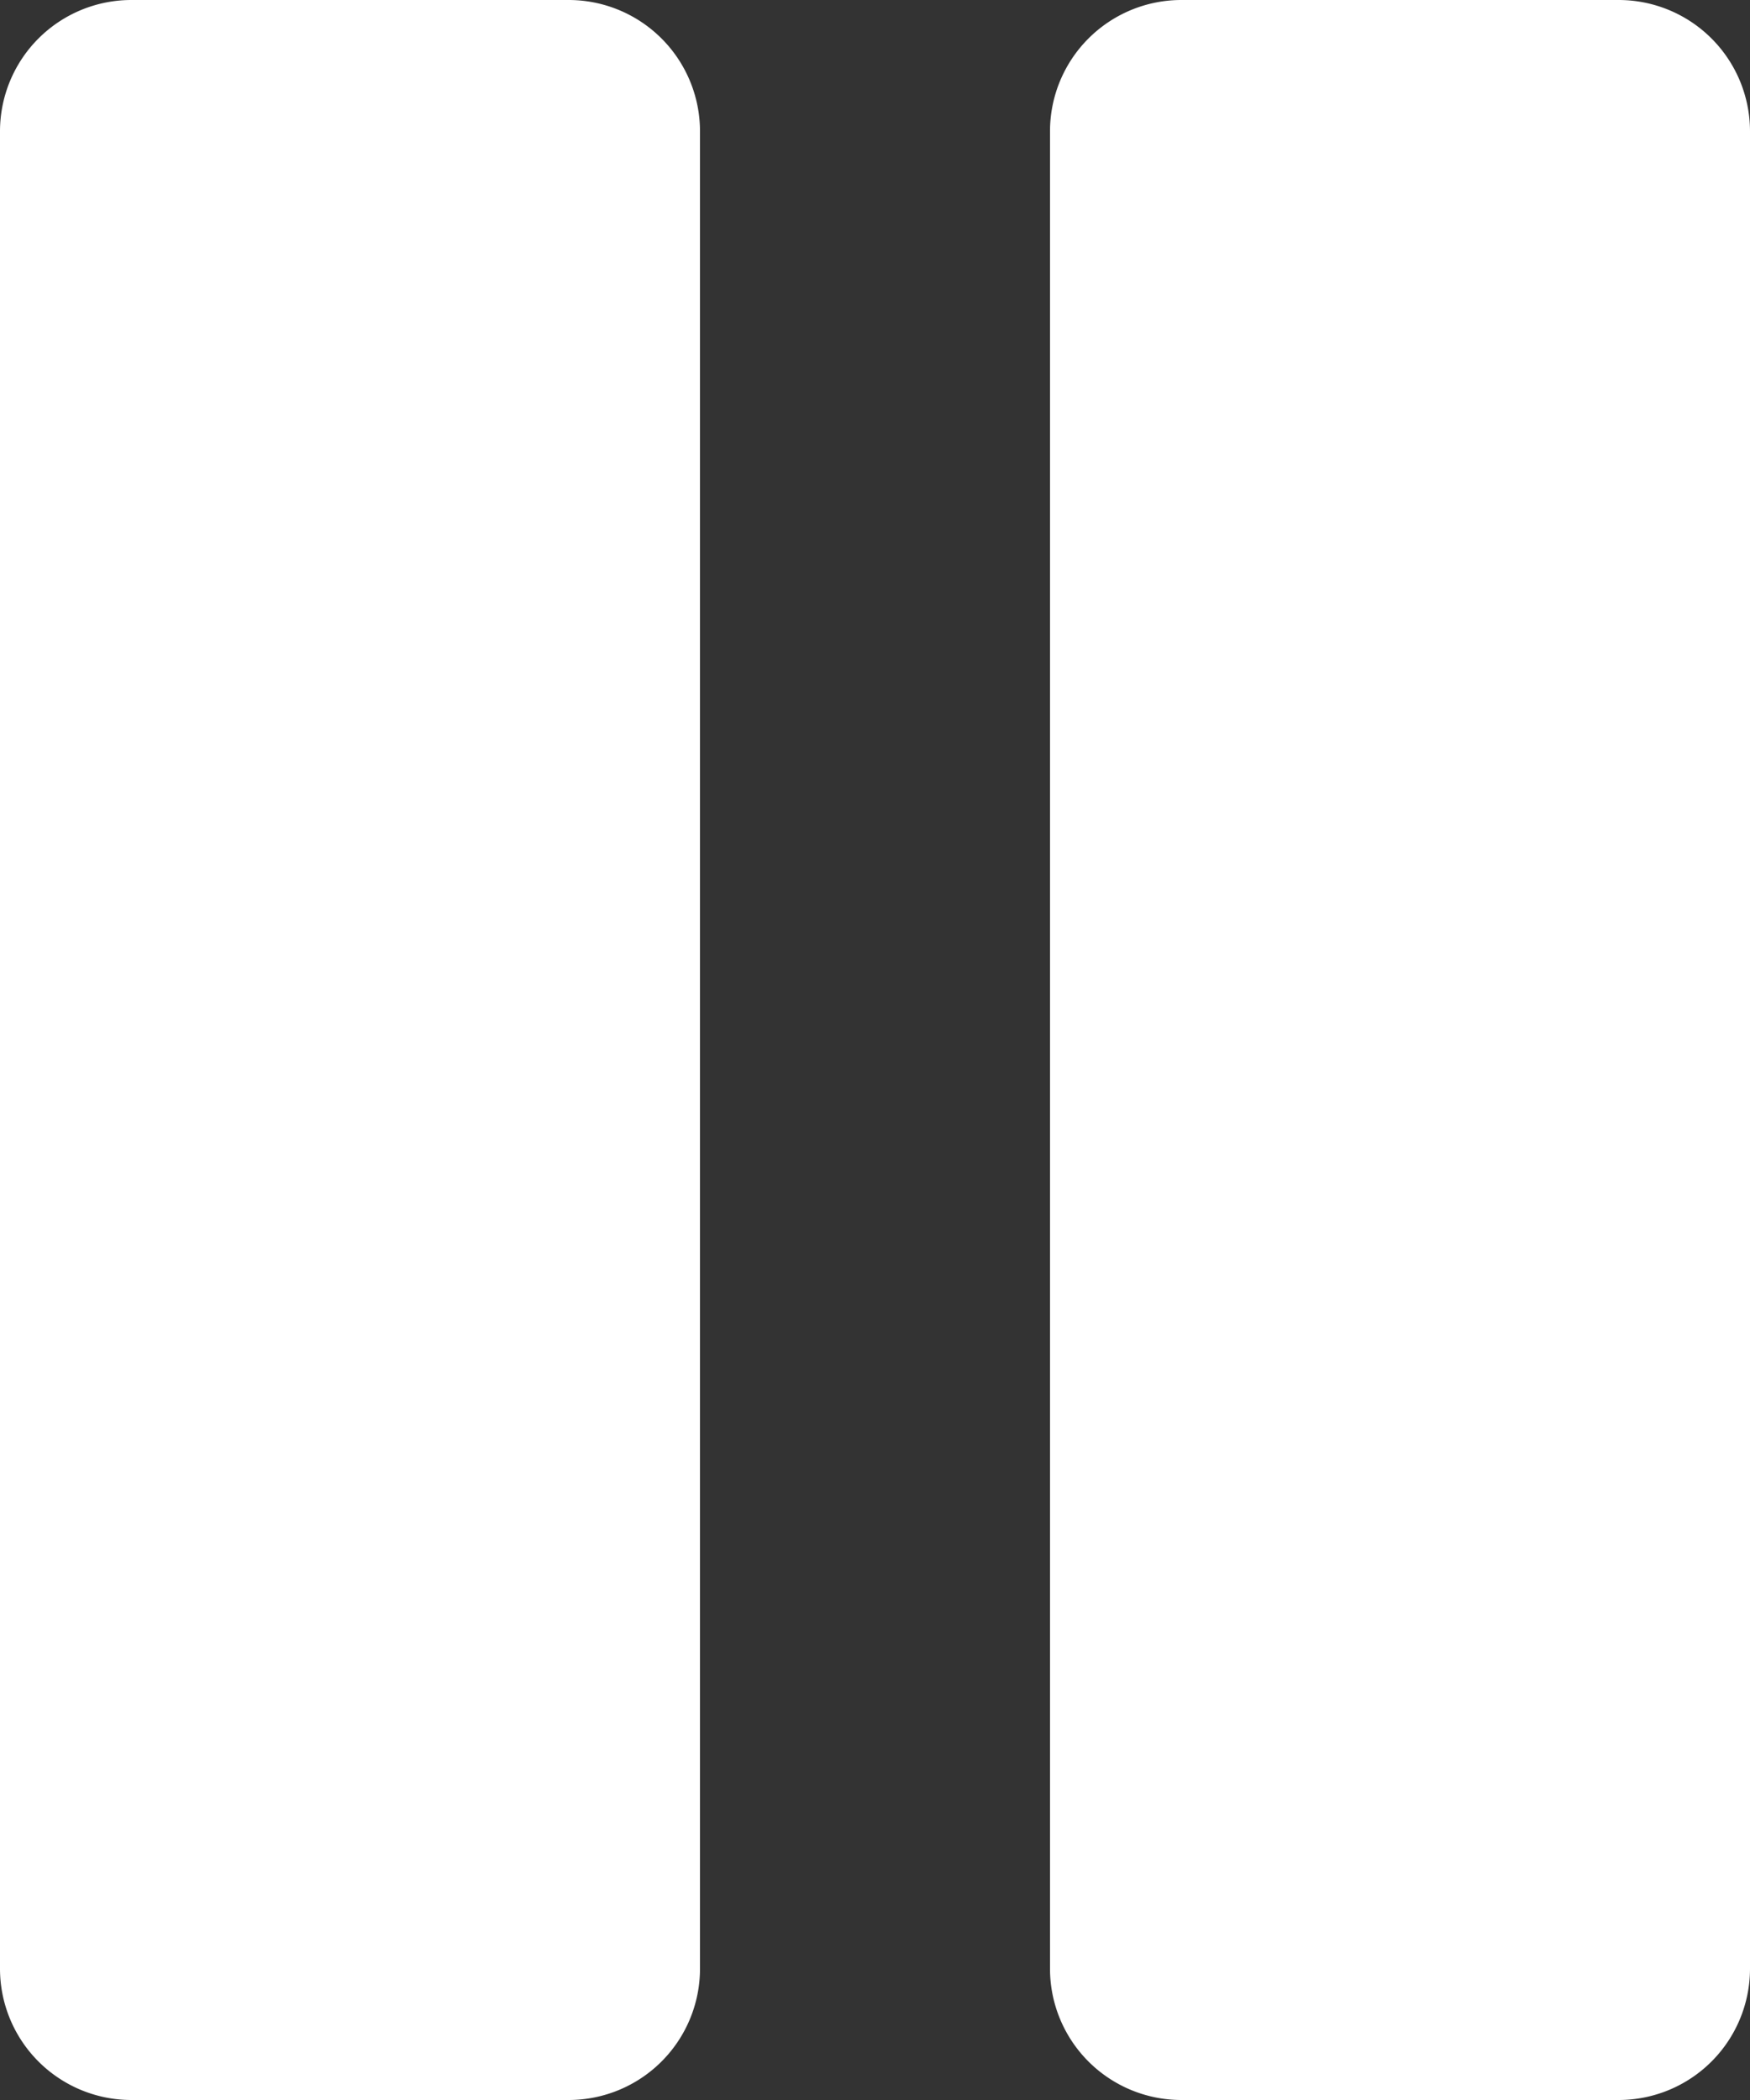 <svg xmlns="http://www.w3.org/2000/svg" viewBox="0 0 12.295 14.754"><rect x="0" y="0" width="12.295" height="14.754" fill="#333333" stroke="none"/><defs><style>.a{fill:#fff;}</style></defs><g transform="translate(-42.667)"><g transform="translate(42.667)"><g transform="translate(0)"><path class="a" d="M46.663,0H43.589a.923.923,0,0,0-.922.922v12.91a.923.923,0,0,0,.922.922h3.074a.923.923,0,0,0,.922-.922V.922A.923.923,0,0,0,46.663,0Z" transform="translate(-42.667)"/></g></g><g transform="translate(50.044)"><path class="a" d="M302.663,0h-3.074a.923.923,0,0,0-.922.922v12.91a.923.923,0,0,0,.922.922h3.074a.923.923,0,0,0,.922-.922V.922A.923.923,0,0,0,302.663,0Z" transform="translate(-298.667)"/></g></g></svg>

